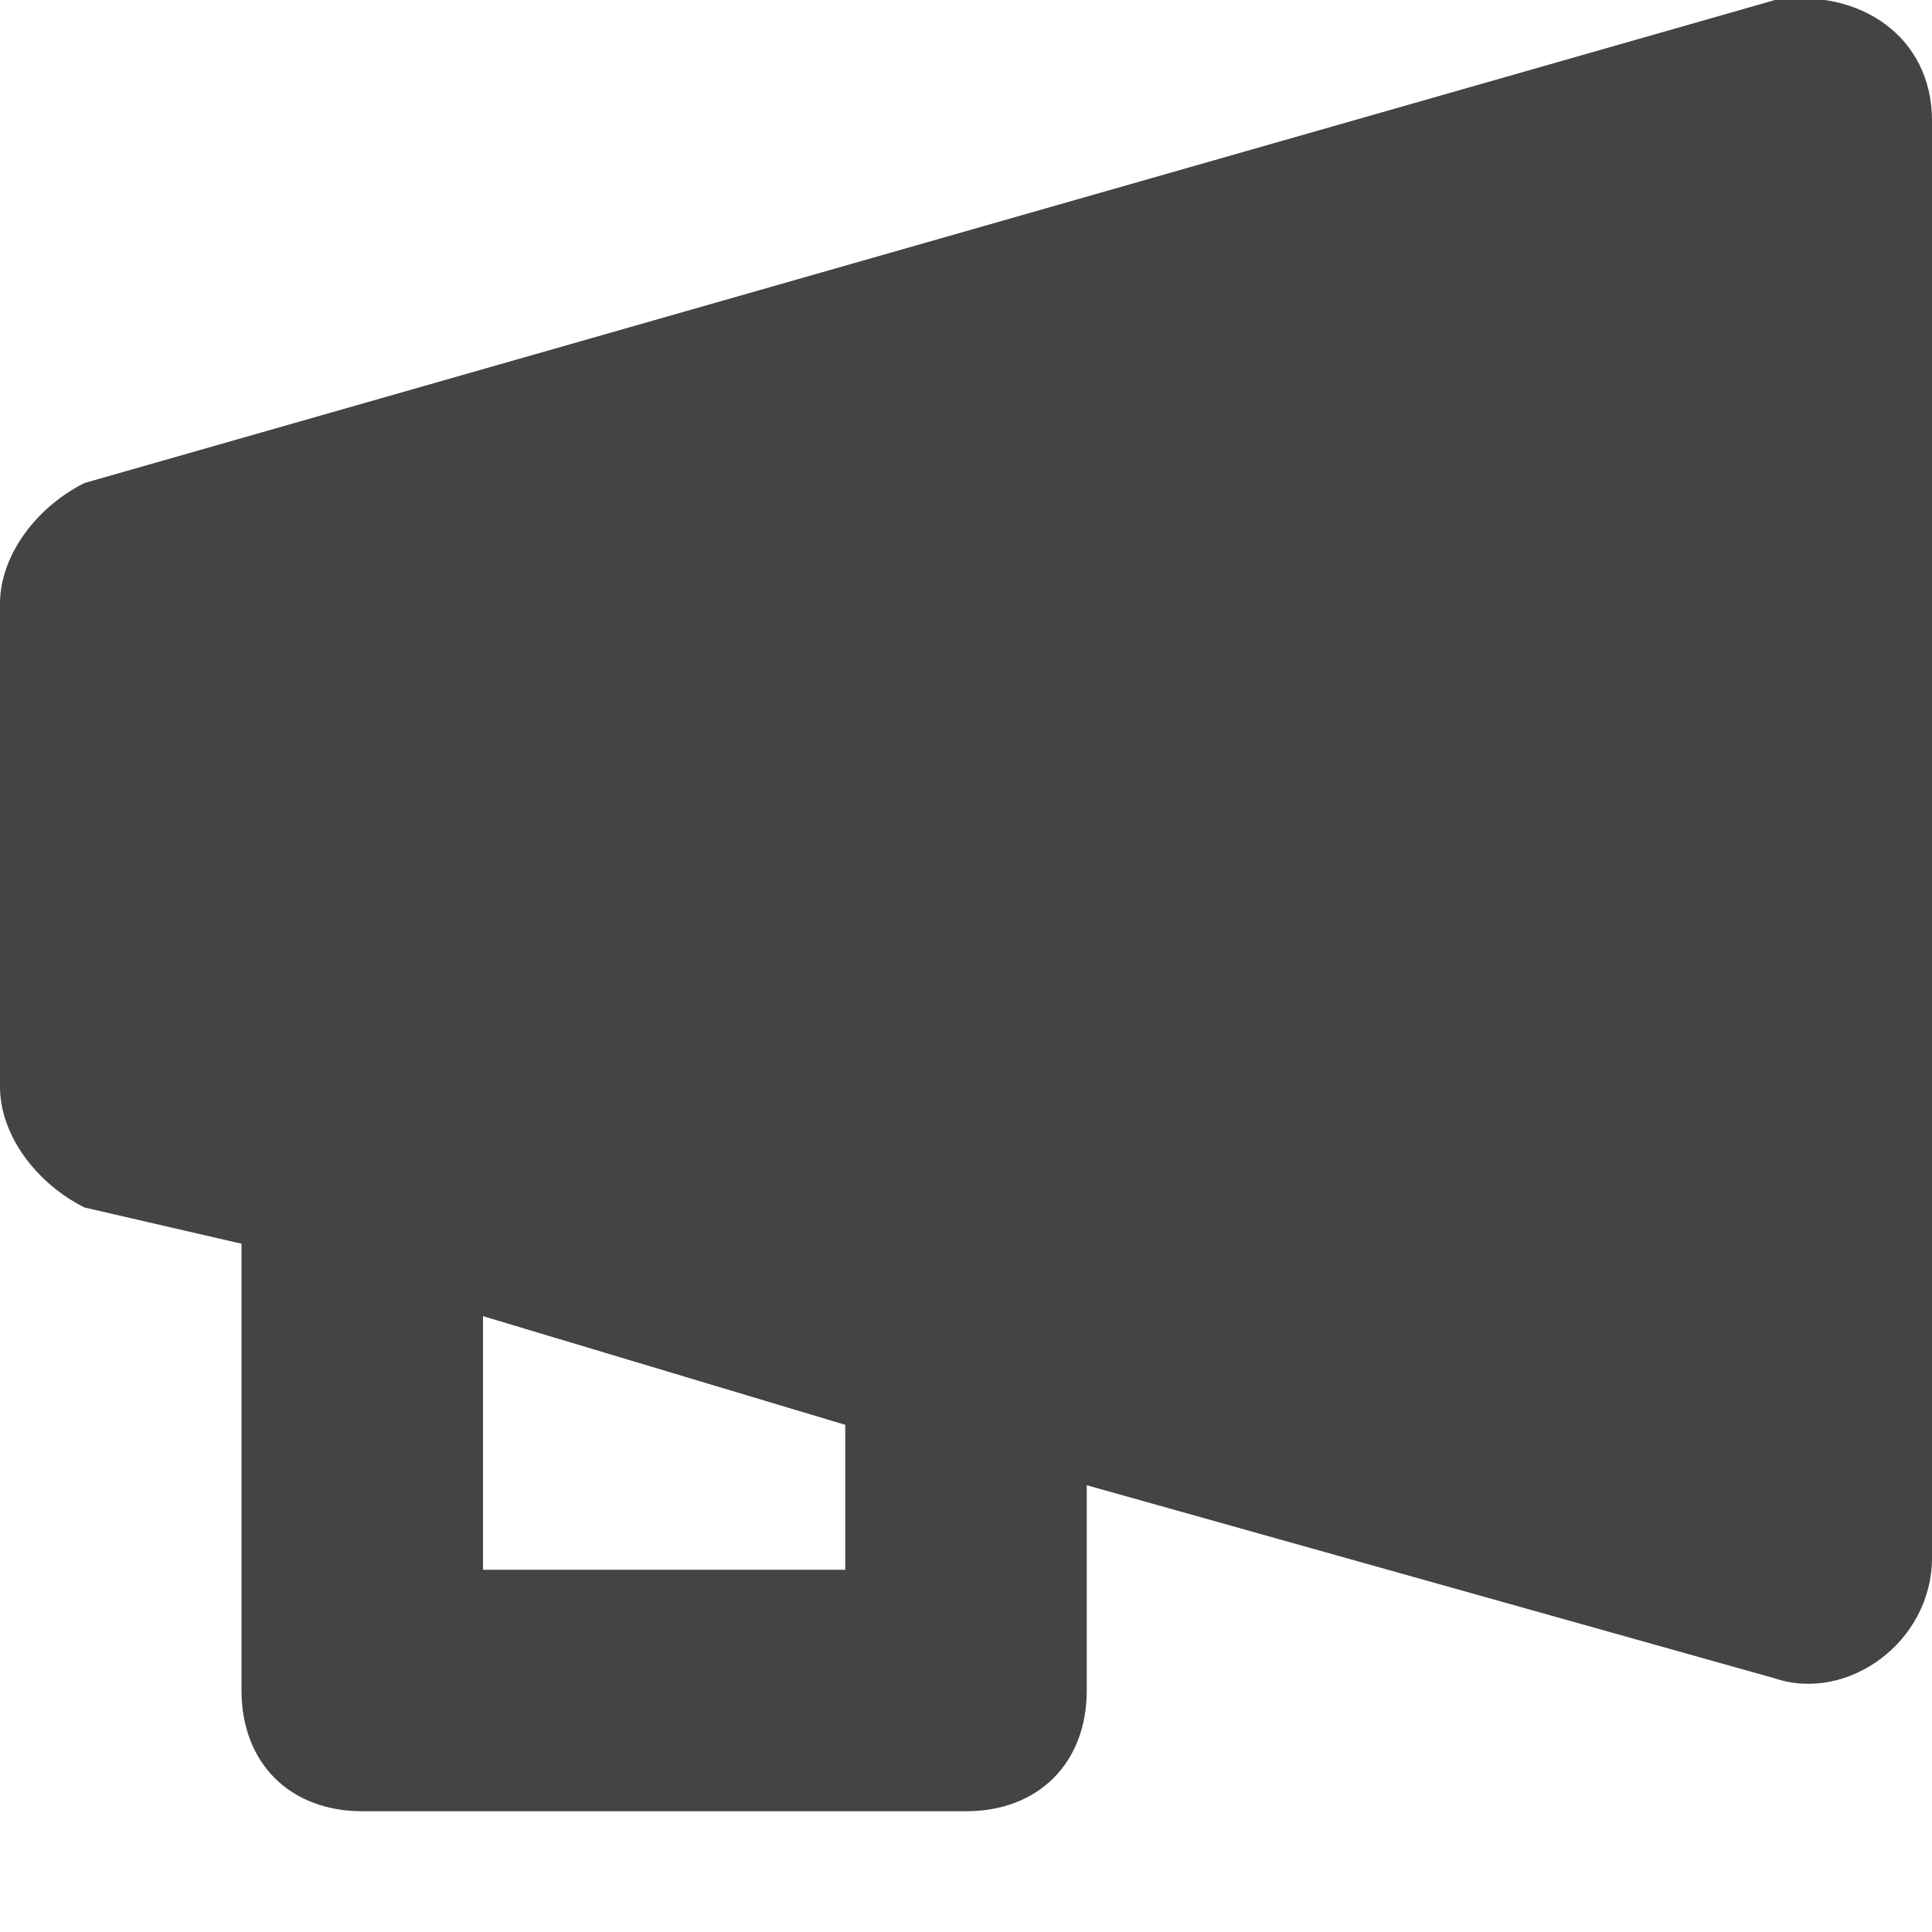 <?xml version="1.0" encoding="utf-8"?>
<!-- Generator: Adobe Illustrator 19.1.0, SVG Export Plug-In . SVG Version: 6.00 Build 0)  -->
<!DOCTYPE svg PUBLIC "-//W3C//DTD SVG 1.1//EN" "http://www.w3.org/Graphics/SVG/1.1/DTD/svg11.dtd">
<svg version="1.1" id="Layer_1" xmlns="http://www.w3.org/2000/svg" xmlns:xlink="http://www.w3.org/1999/xlink" x="0px" y="0px"
	 width="16px" height="16px" viewBox="0 0 16 16" enable-background="new 0 0 16 16" xml:space="preserve">
<path fill="#444444" d="M14.7,0l-14,4C0.3,4.2,0,4.6,0,5v4c0,0.4,0.3,0.8,0.7,1L2,10.3V14c0,0.6,0.4,1,1,1h5c0.6,0,1-0.4,1-1v-1.7
	l5.7,1.6c0.6,0.2,1.3-0.3,1.3-1V1C16,0.3,15.4-0.1,14.7,0z M7,13H4v-2.1l3,0.9V13z"/>
</svg>
